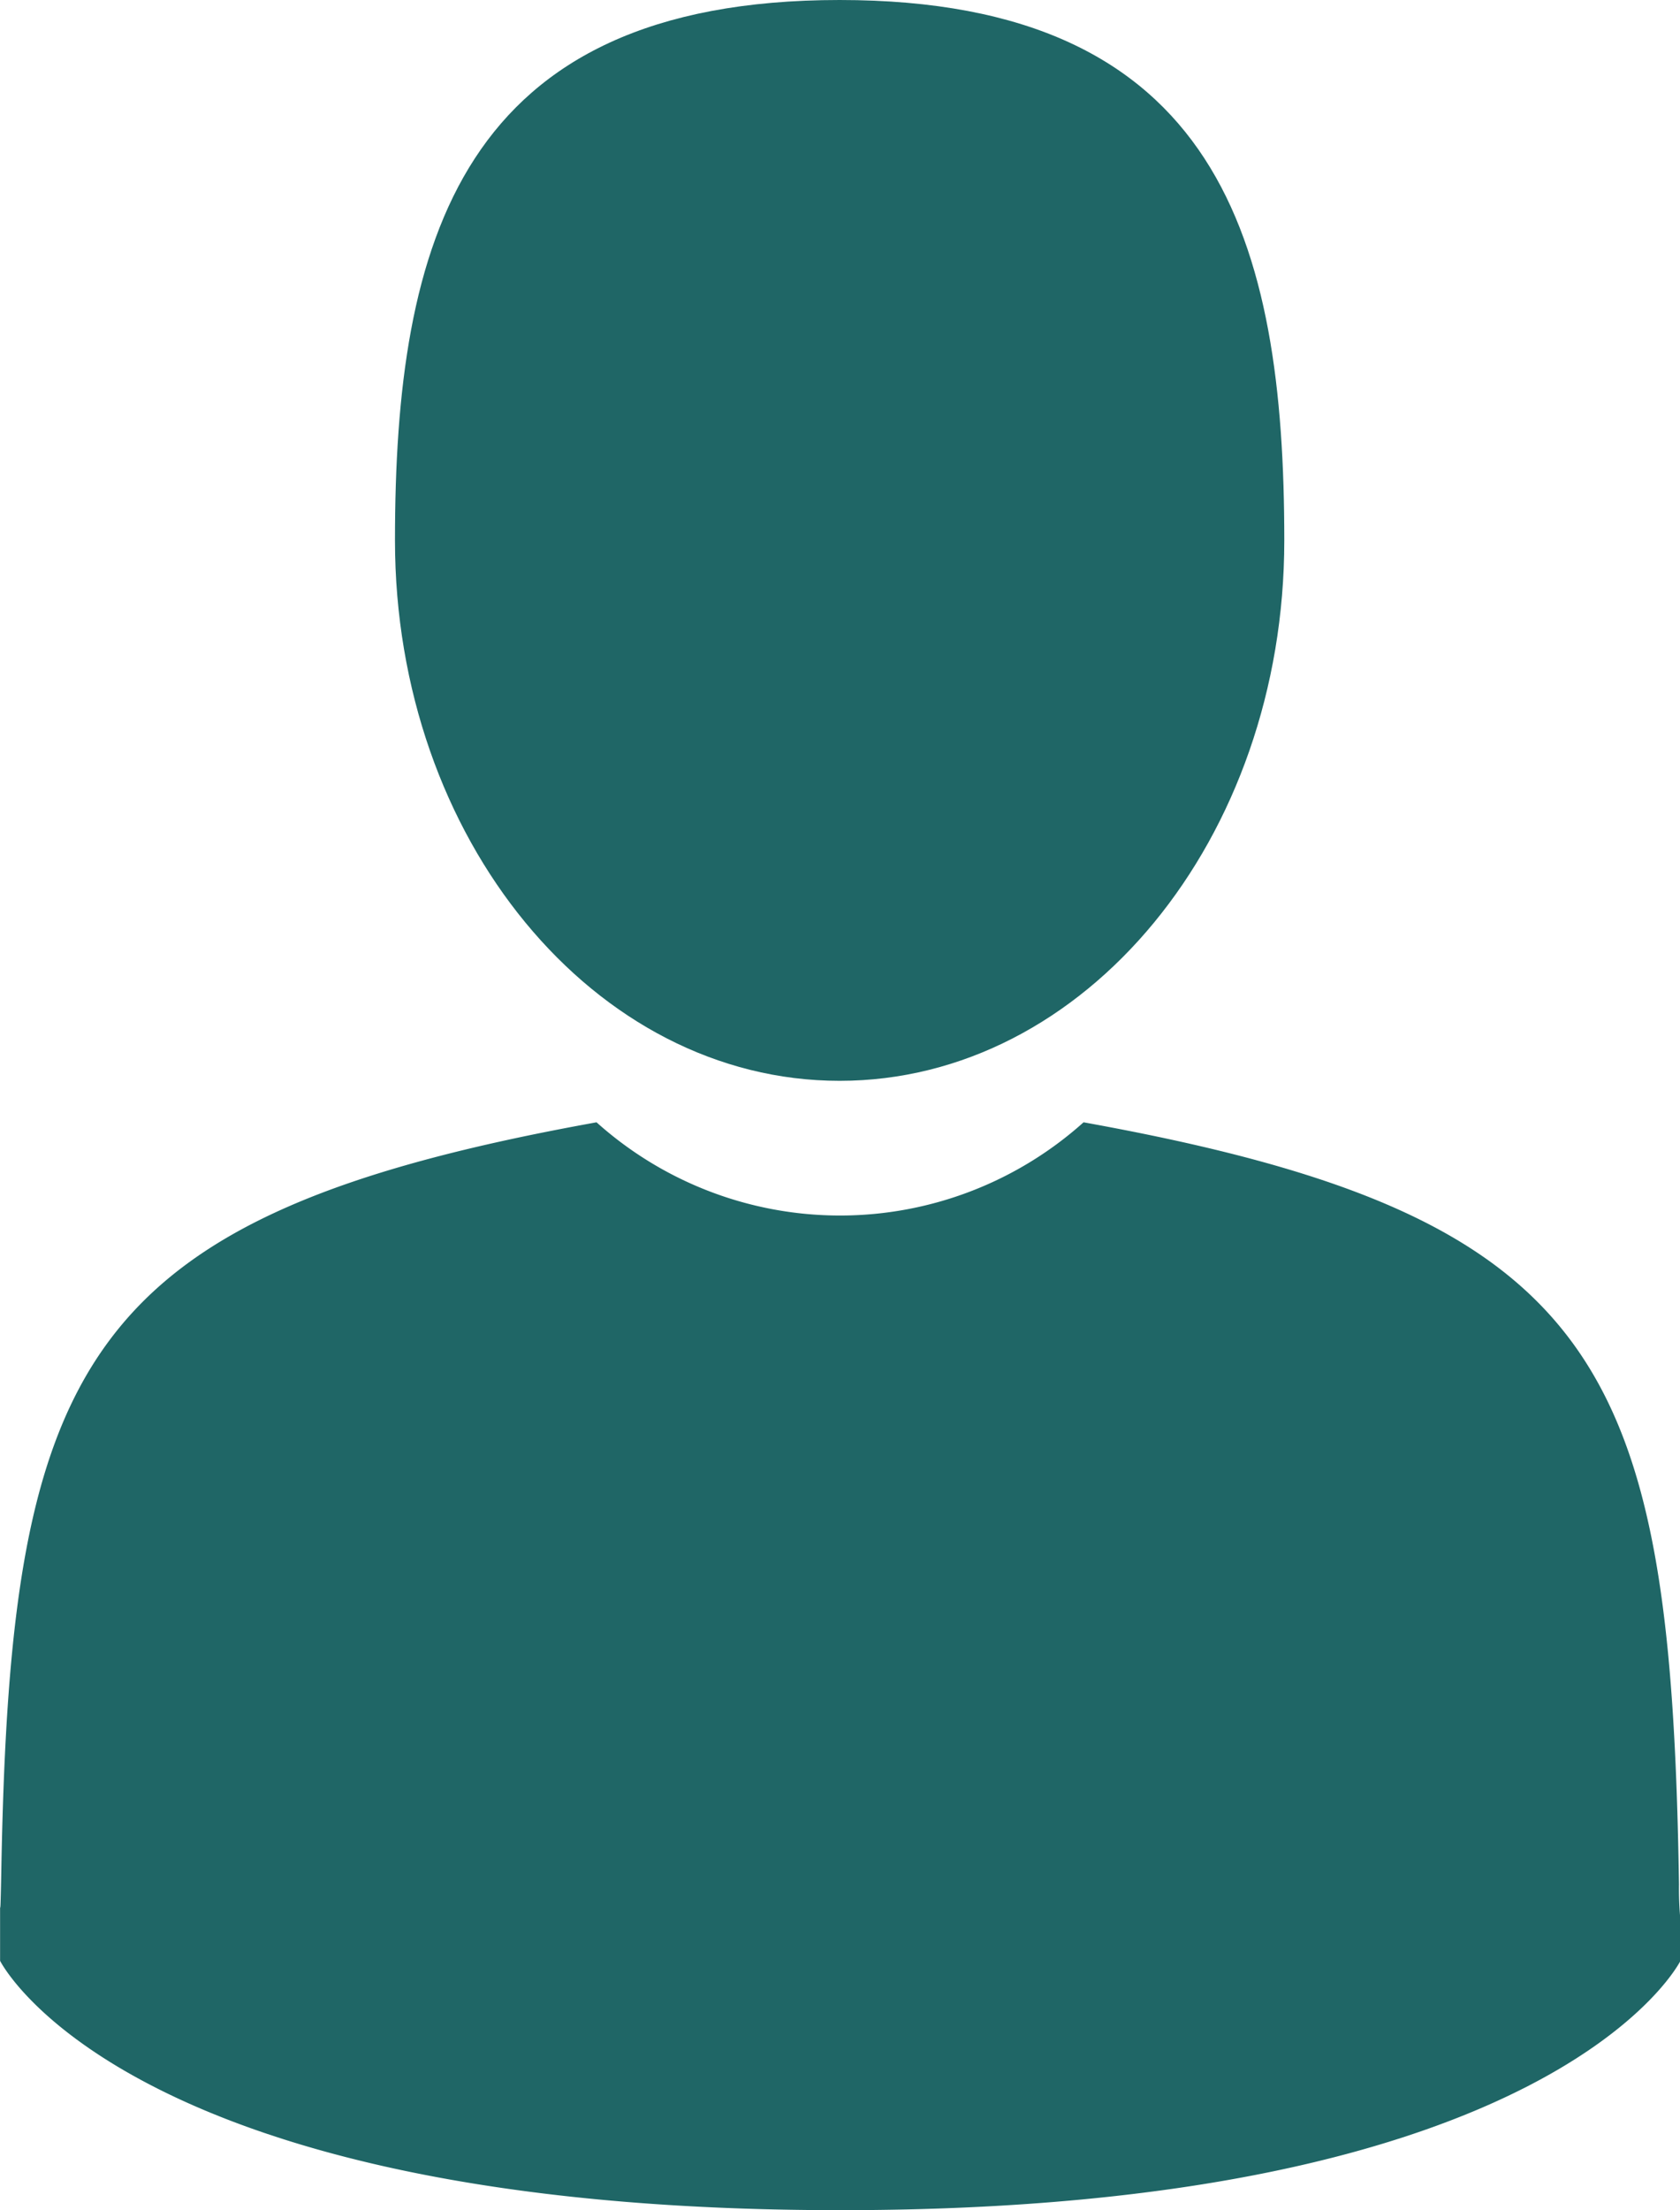<svg xmlns="http://www.w3.org/2000/svg" width="18.396" height="24.187" viewBox="0 0 18.396 24.187">
  <g id="man-user" transform="translate(-41.895)">
    <path id="Tracé_2560" data-name="Tracé 2560" d="M109.4,11.829c2.689,0,4.869-2.648,4.869-5.914S113.558,0,109.4,0s-4.869,2.648-4.869,5.914S106.715,11.829,109.4,11.829Z" transform="translate(-58.311)" fill="#1f6666"/>
    <path id="Tracé_2561" data-name="Tracé 2561" d="M41.9,300.474c0-.2,0-.056,0,0Z" transform="translate(0 -279.615)" fill="#1f6666"/>
    <path id="Tracé_2562" data-name="Tracé 2562" d="M308.085,301.667c0-.055,0-.378,0,0Z" transform="translate(-247.795 -280.652)" fill="#1f6666"/>
    <path id="Tracé_2563" data-name="Tracé 2563" d="M60.292,186.078c-.09-5.69-.833-7.312-6.52-8.338a3.995,3.995,0,0,1-5.333,0c-5.625,1.015-6.413,2.613-6.517,8.153-.008.452-.012.476-.014.424,0,.1,0,.28,0,.6,0,0,1.354,2.729,9.2,2.729s9.2-2.729,9.2-2.729c0-.2,0-.346,0-.442A3.659,3.659,0,0,1,60.292,186.078Z" transform="translate(-0.012 -165.457)" fill="#1f6666"/>
  </g>
</svg>
